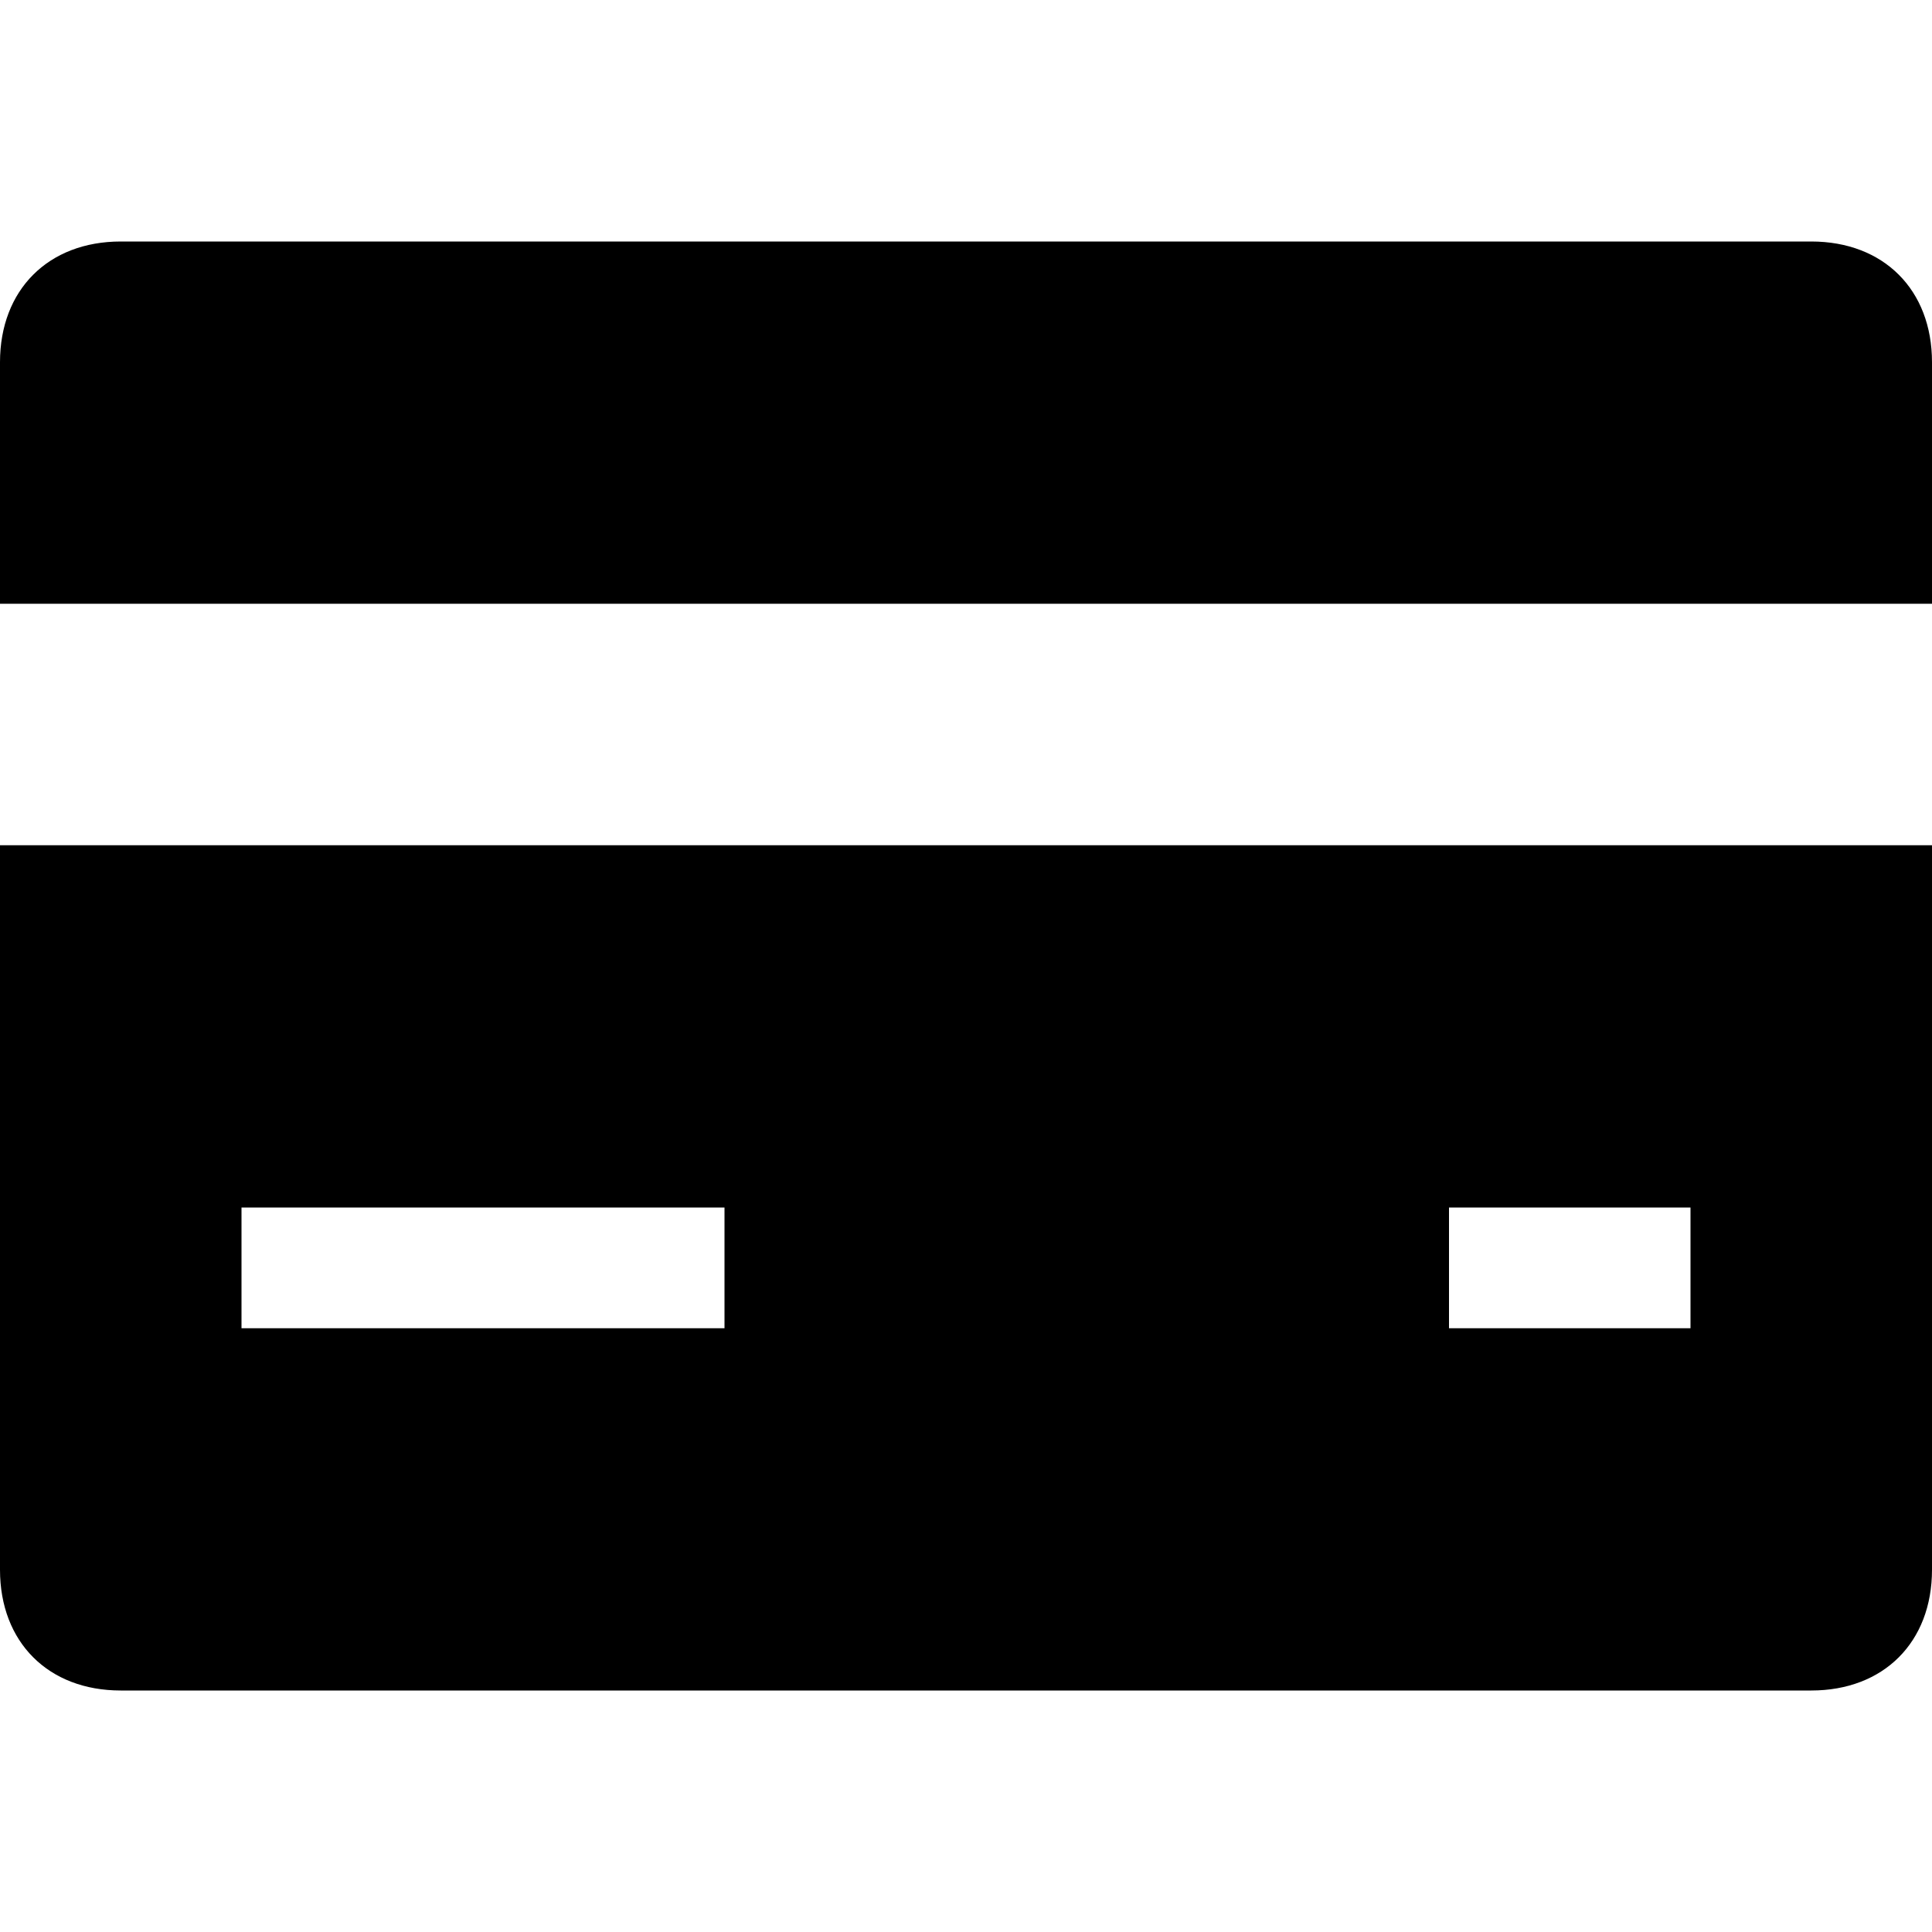 <svg xmlns="http://www.w3.org/2000/svg" viewBox="0 0 16 16" width="16" height="16"><g fill="currentColor"><path data-color="color-2" d="M16,5V3c0-0.6-0.4-1-1-1H1C0.4,2,0,2.4,0,3v2H16z"/> <path fill="currentColor" d="M0,7v6c0,0.6,0.4,1,1,1h14c0.6,0,1-0.4,1-1V7H0z M6,11H2v-1h4V11z M14,11h-2v-1h2V11z"/></g></svg>
